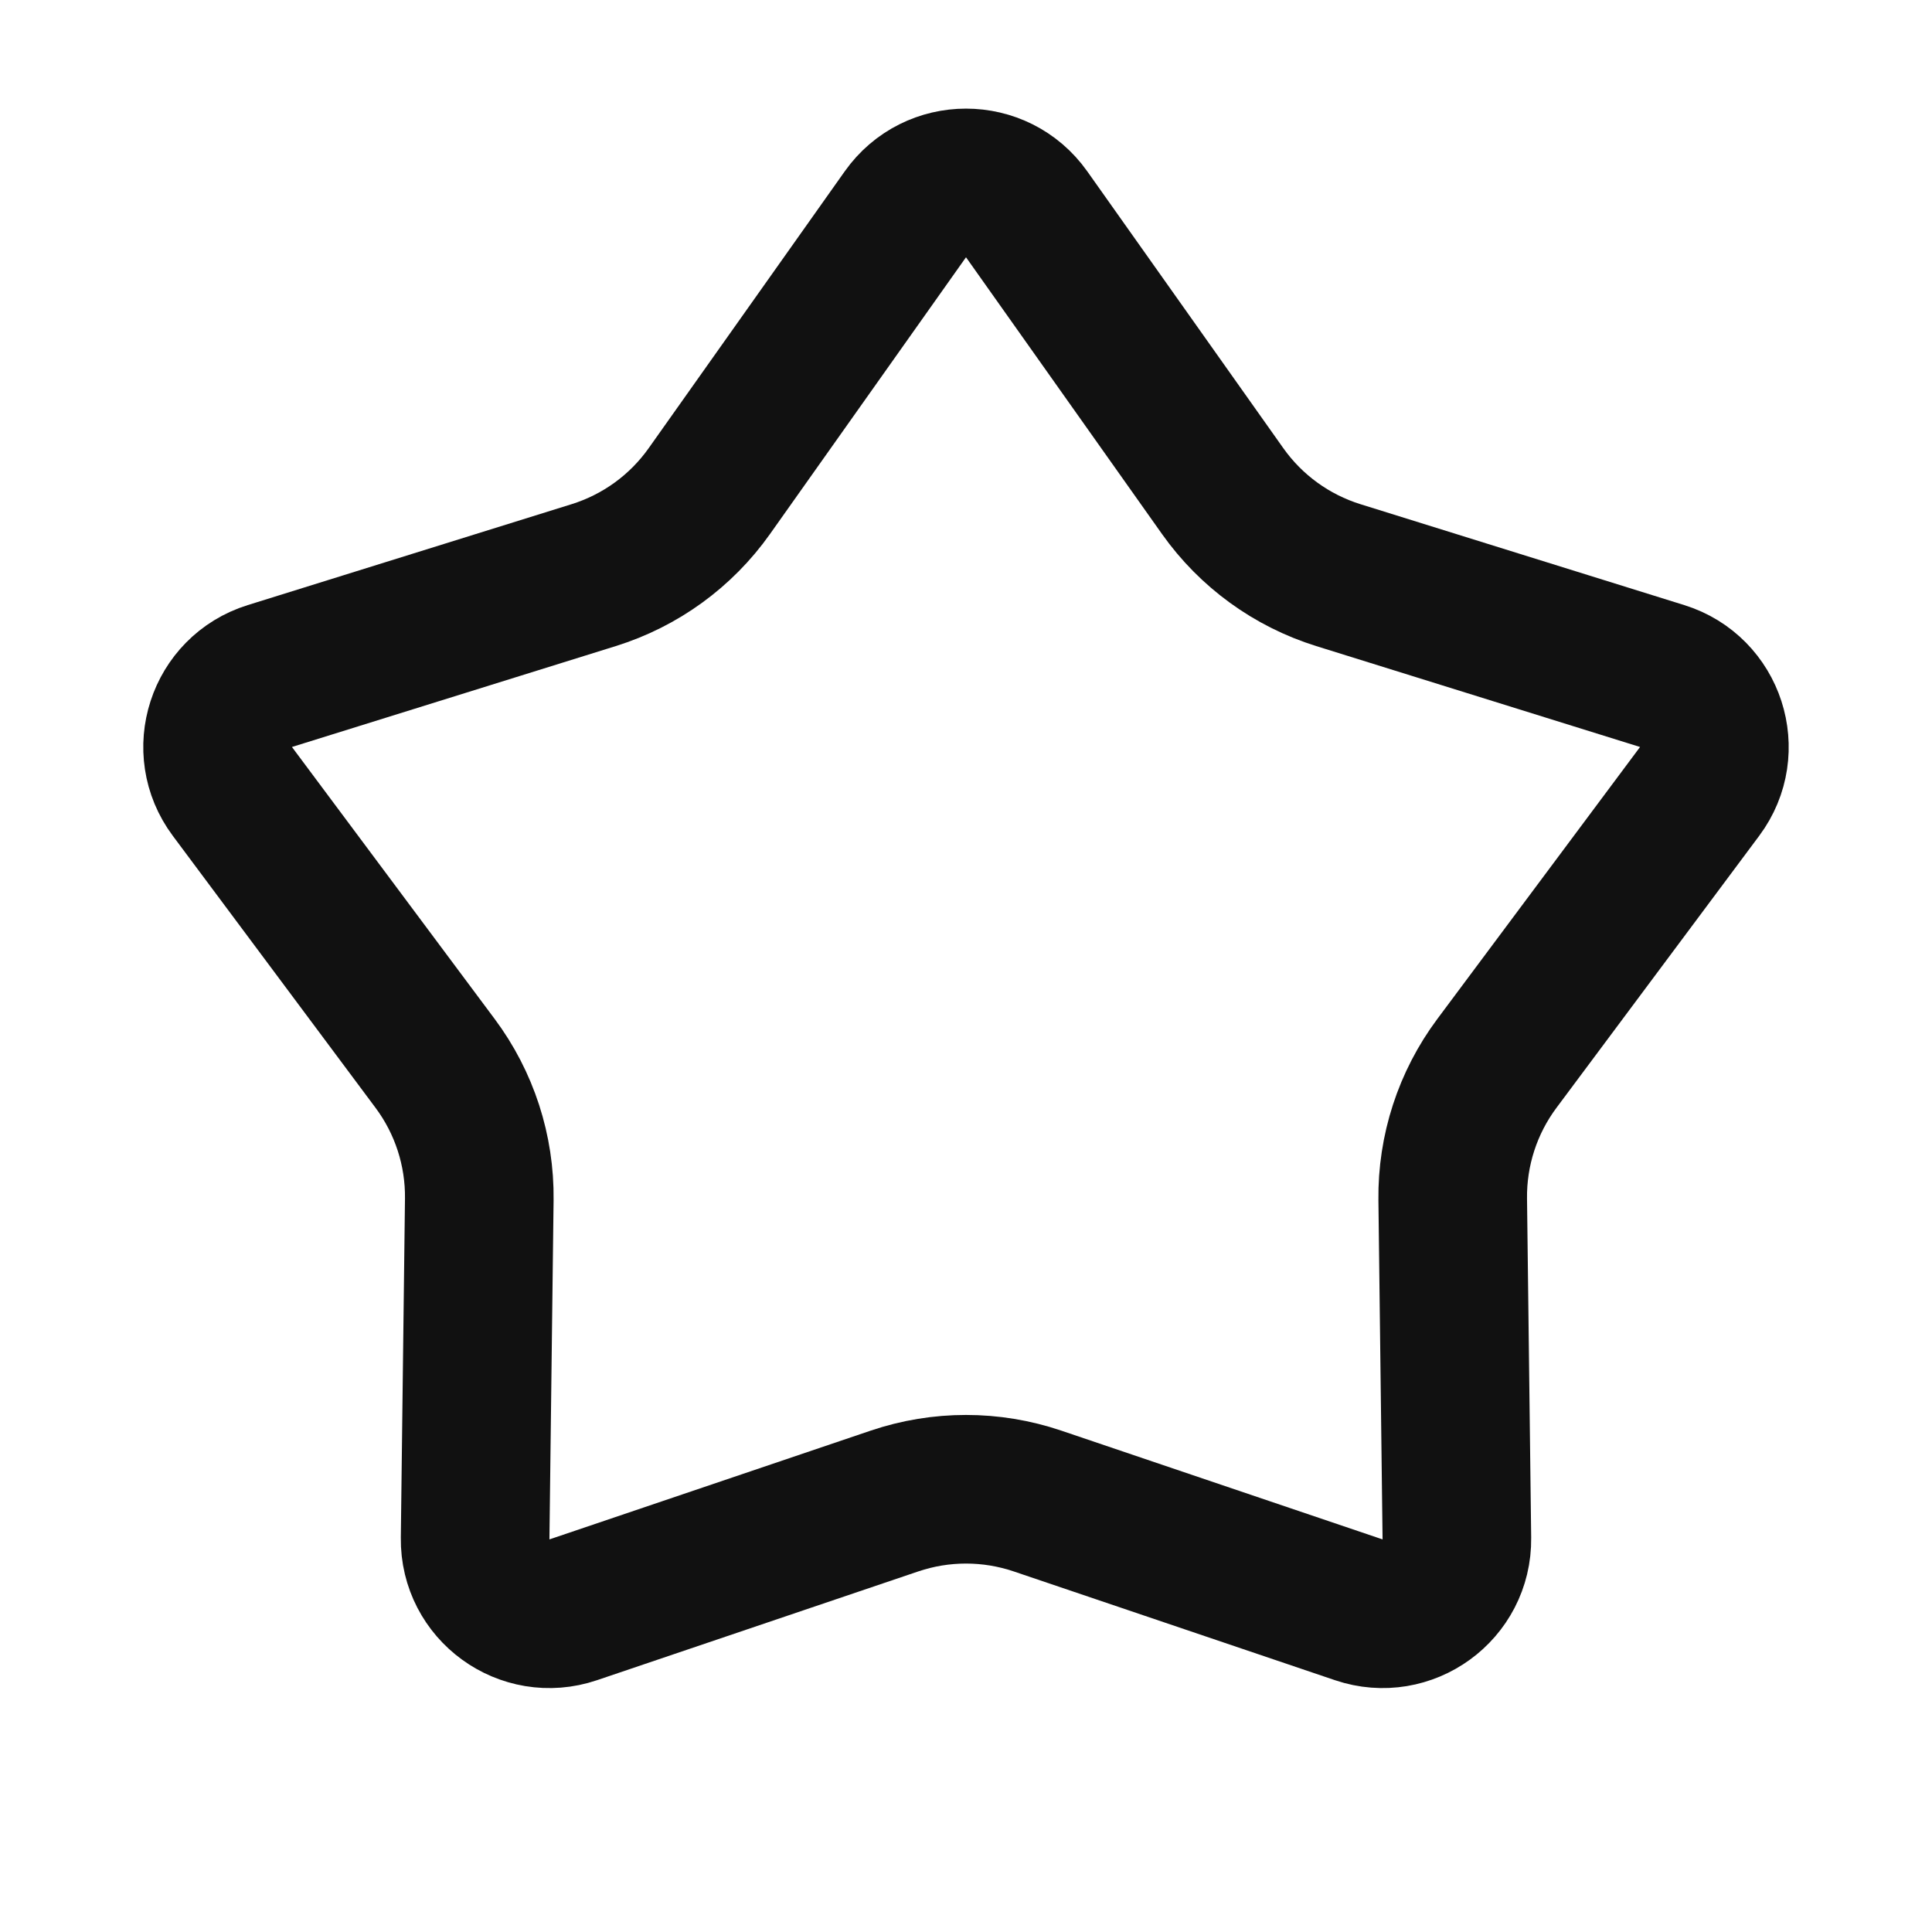 <svg width="26" height="26" viewBox="0 0 26 26" fill="none" xmlns="http://www.w3.org/2000/svg">
<path d="M12.184 2.884C12.582 2.321 13.418 2.321 13.816 2.884L16.454 6.609C16.835 7.147 17.382 7.544 18.011 7.74L22.369 9.098C23.027 9.303 23.285 10.098 22.873 10.65L20.145 14.31C19.751 14.838 19.542 15.481 19.55 16.14L19.606 20.704C19.615 21.394 18.939 21.885 18.286 21.664L13.962 20.2C13.338 19.989 12.662 19.989 12.038 20.2L7.714 21.664C7.061 21.885 6.385 21.394 6.394 20.704L6.45 16.14C6.458 15.481 6.249 14.838 5.855 14.31L3.127 10.65C2.715 10.098 2.972 9.303 3.631 9.098L7.989 7.74C8.618 7.544 9.165 7.147 9.546 6.609L12.184 2.884Z" stroke="#111111" stroke-width="2"/>
</svg>
